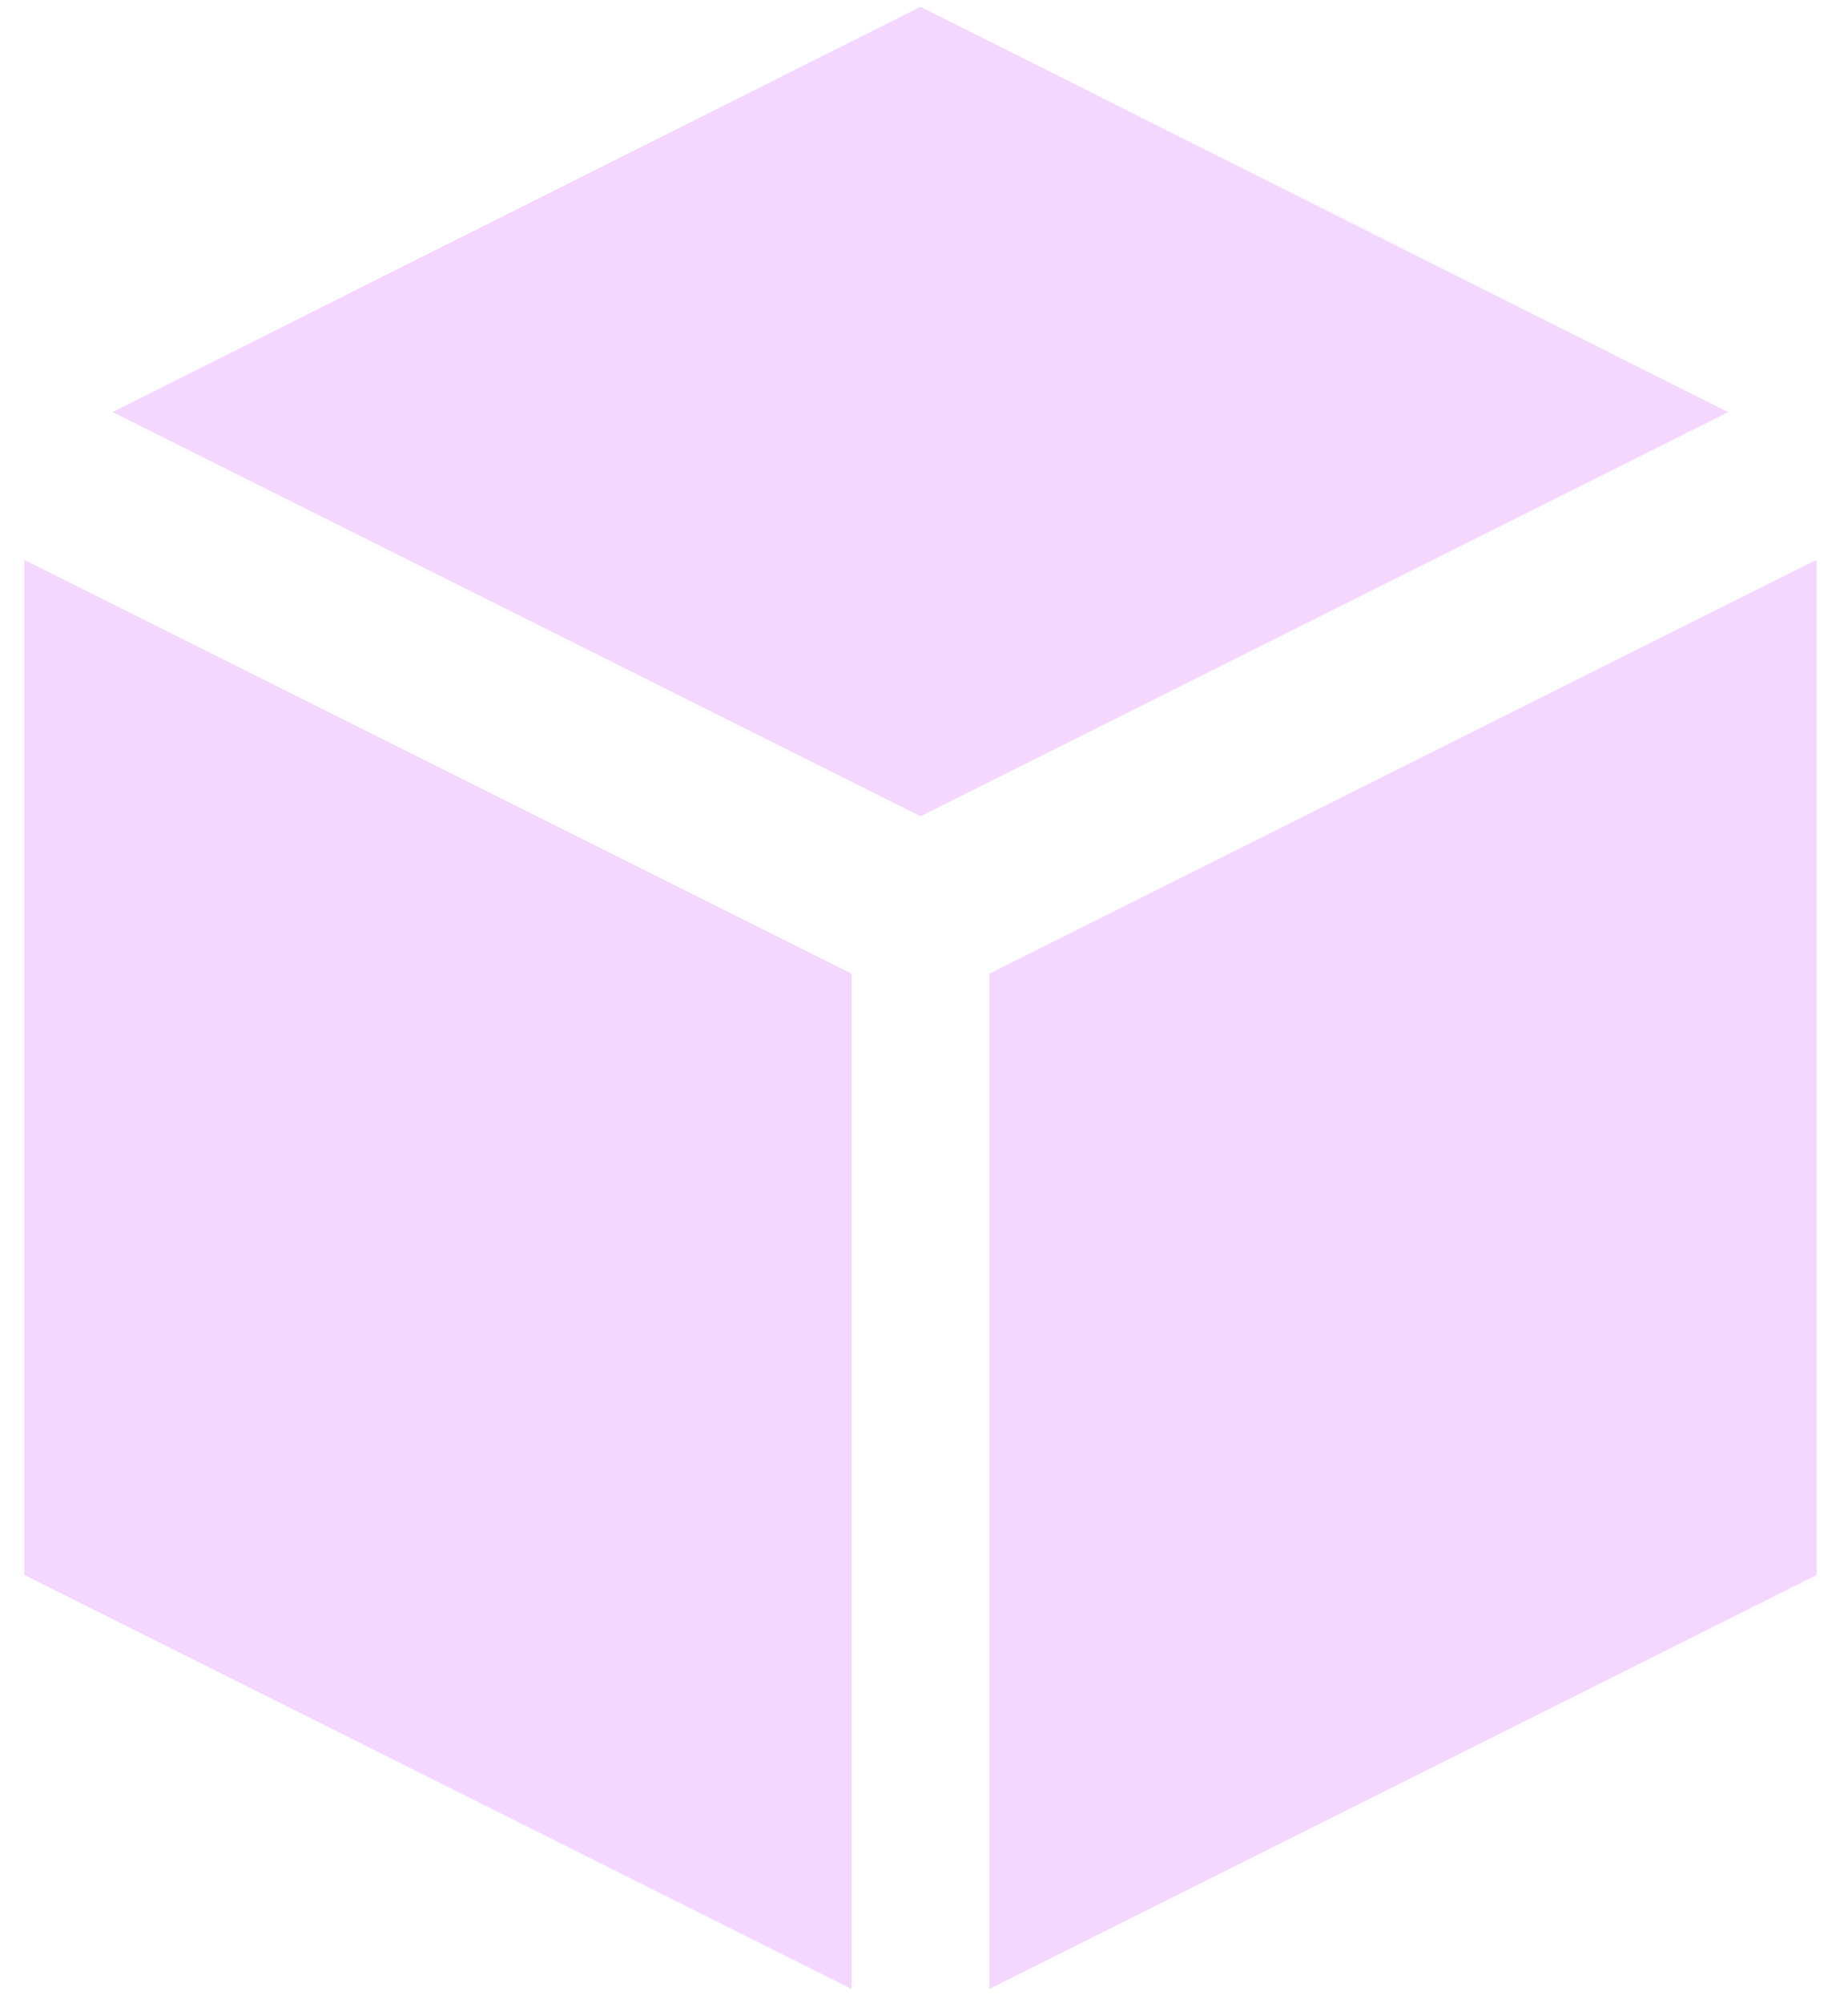 <svg xmlns="http://www.w3.org/2000/svg" width="36" height="39" fill="none" viewBox="0 0 36 39"><path fill="#F3D7FF" d="M17.931 0.133L33.668 8.023L17.931 15.891L2.194 8.023L17.931 0.133ZM0.473 30.663V10.898L16.588 18.955V38.721L0.473 30.663ZM19.274 18.955L35.389 10.898V30.663L19.274 38.721V18.955Z"/></svg>